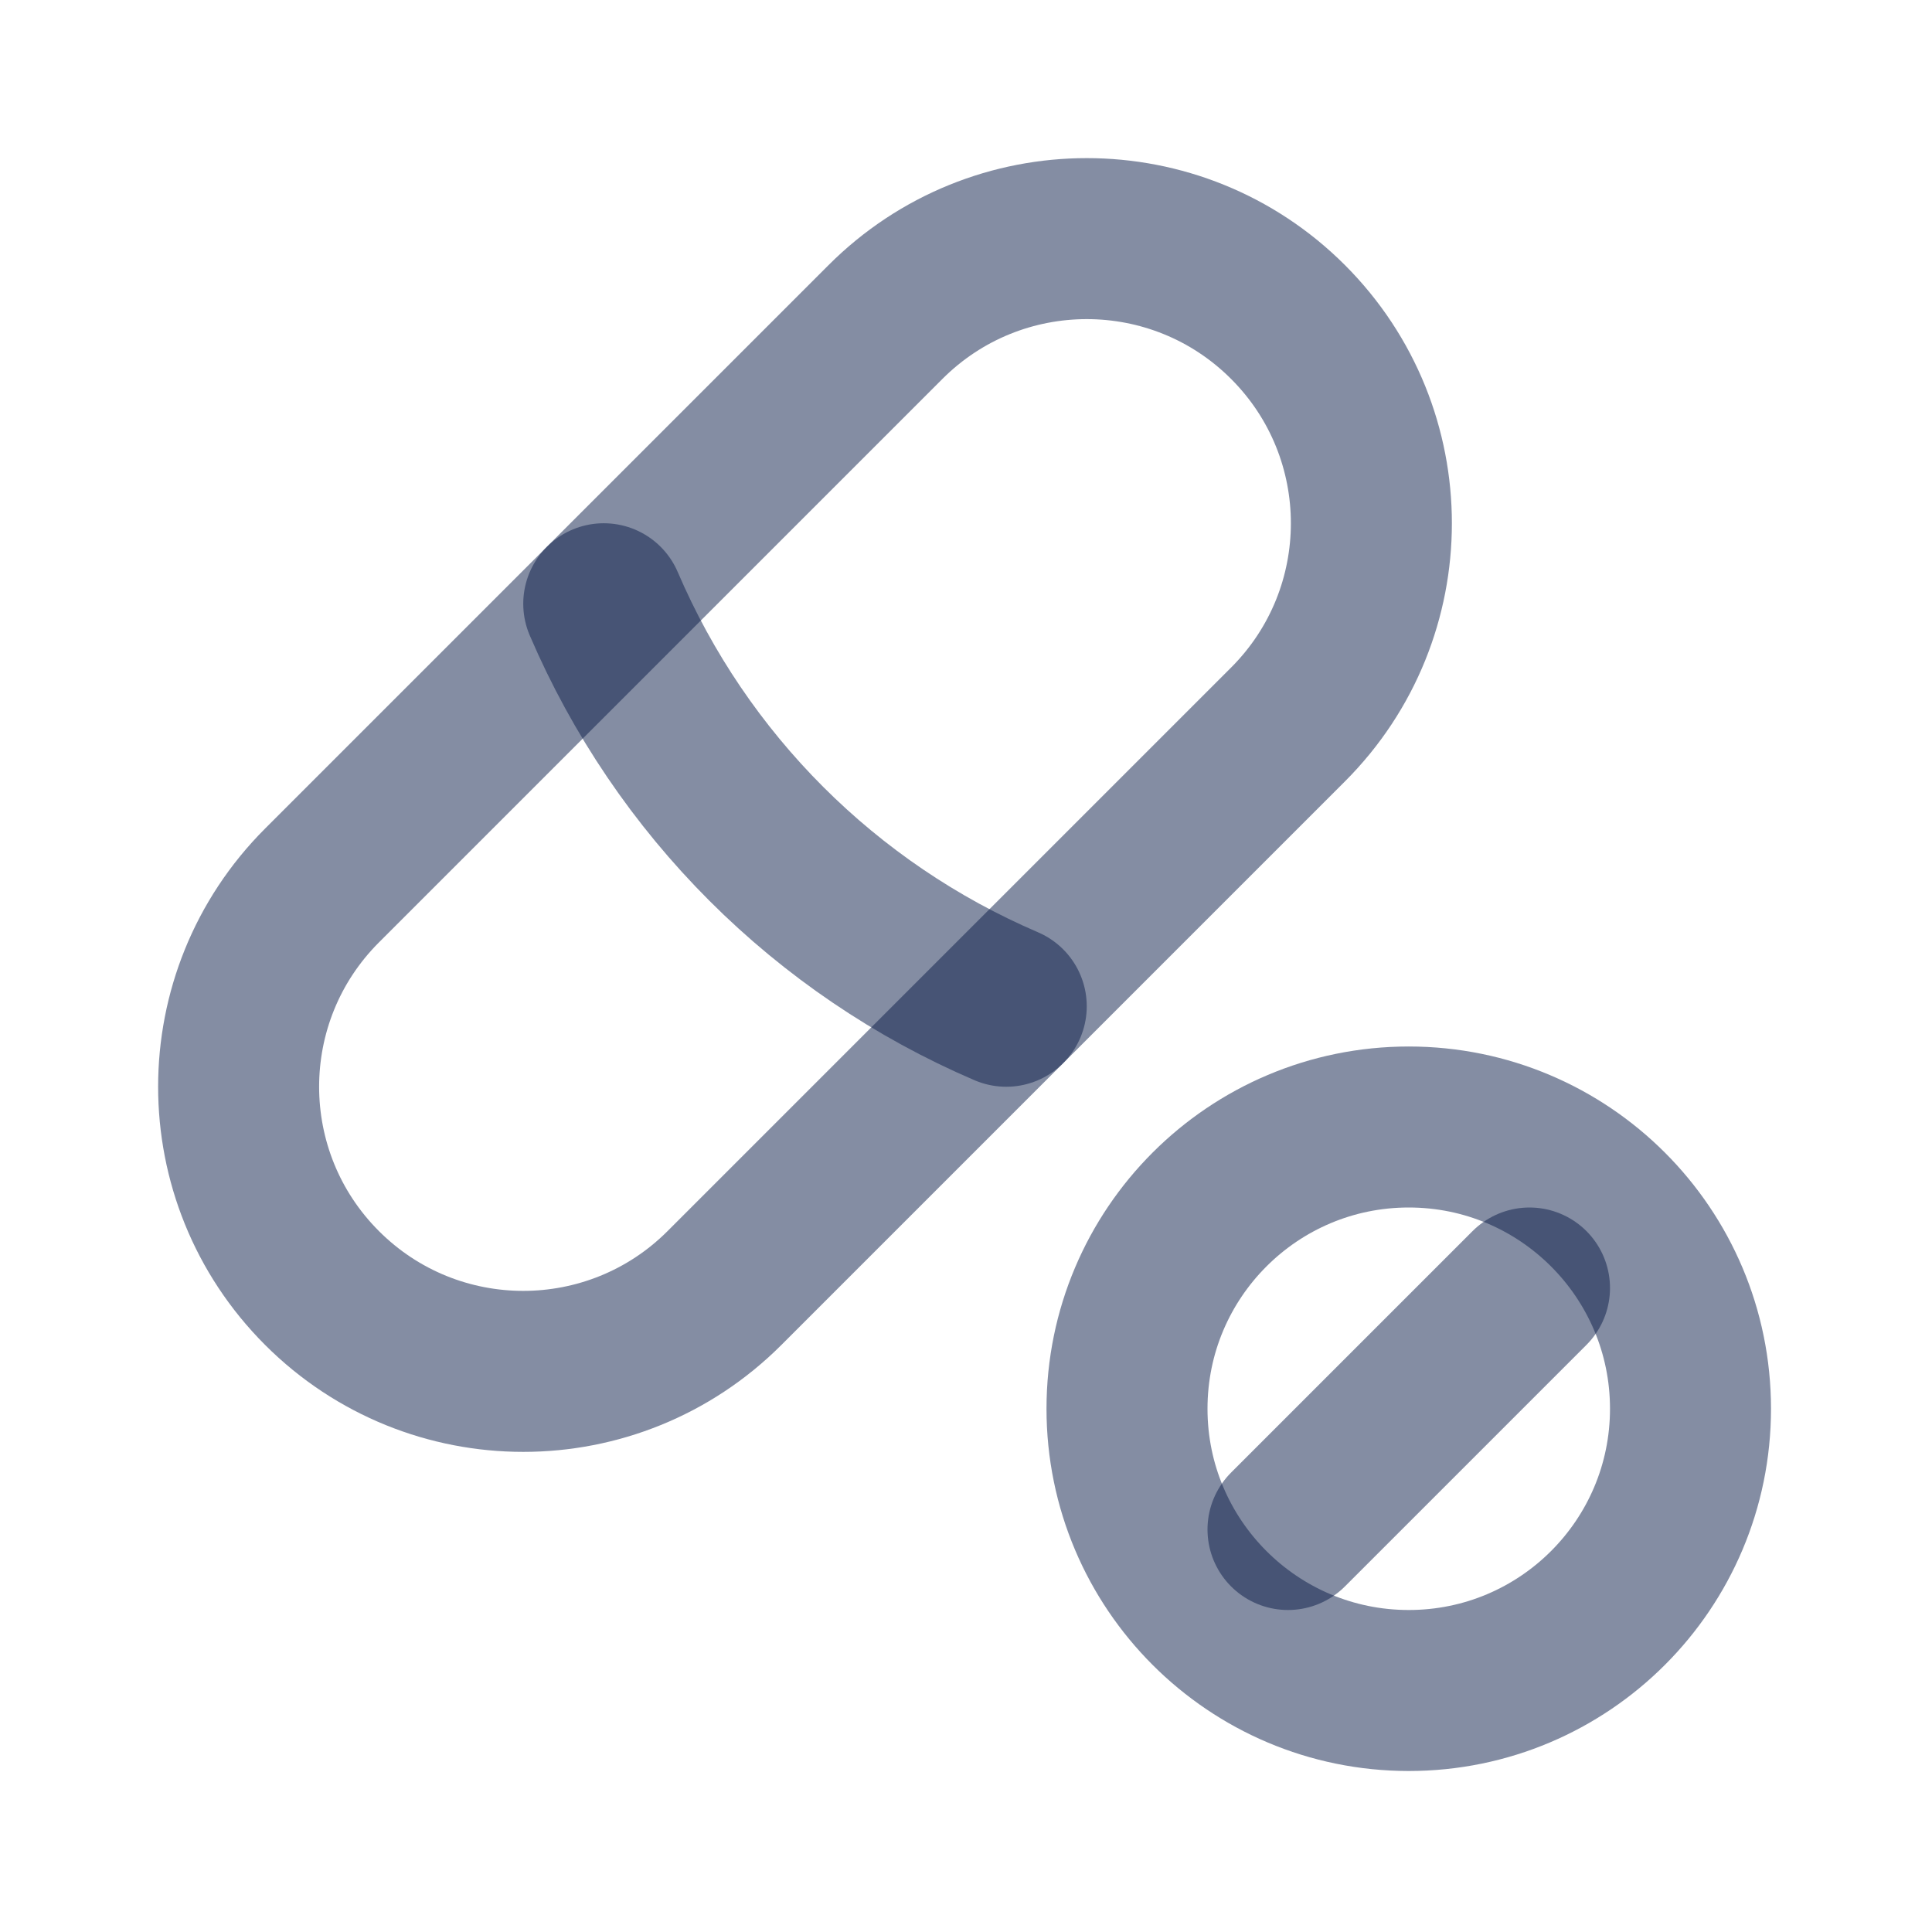 <svg width="24" height="24" viewBox="0 0 24 24" fill="none" xmlns="http://www.w3.org/2000/svg">
<path d="M9 16L16 9C17.381 7.619 17.381 5.381 16 4C14.619 2.619 12.381 2.619 11 4L4 11C2.619 12.381 2.619 14.619 4 16C5.381 17.381 7.619 17.381 9 16Z" stroke="#0B1C48" stroke-opacity="0.5" stroke-width="2" stroke-linecap="round" stroke-linejoin="round"/>
<path d="M12.5 12.5V12.5C10.253 11.537 8.463 9.747 7.5 7.5V7.5" stroke="#0B1C48" stroke-opacity="0.5" stroke-width="2" stroke-linecap="round" stroke-linejoin="round"/>
<circle cx="17.5" cy="17.5" r="3.5" stroke="#0B1C48" stroke-opacity="0.5" stroke-width="2" stroke-linecap="round" stroke-linejoin="round"/>
<path d="M19 16L16 19" stroke="#0B1C48" stroke-opacity="0.5" stroke-width="2" stroke-linecap="round" stroke-linejoin="round"/>
</svg>
